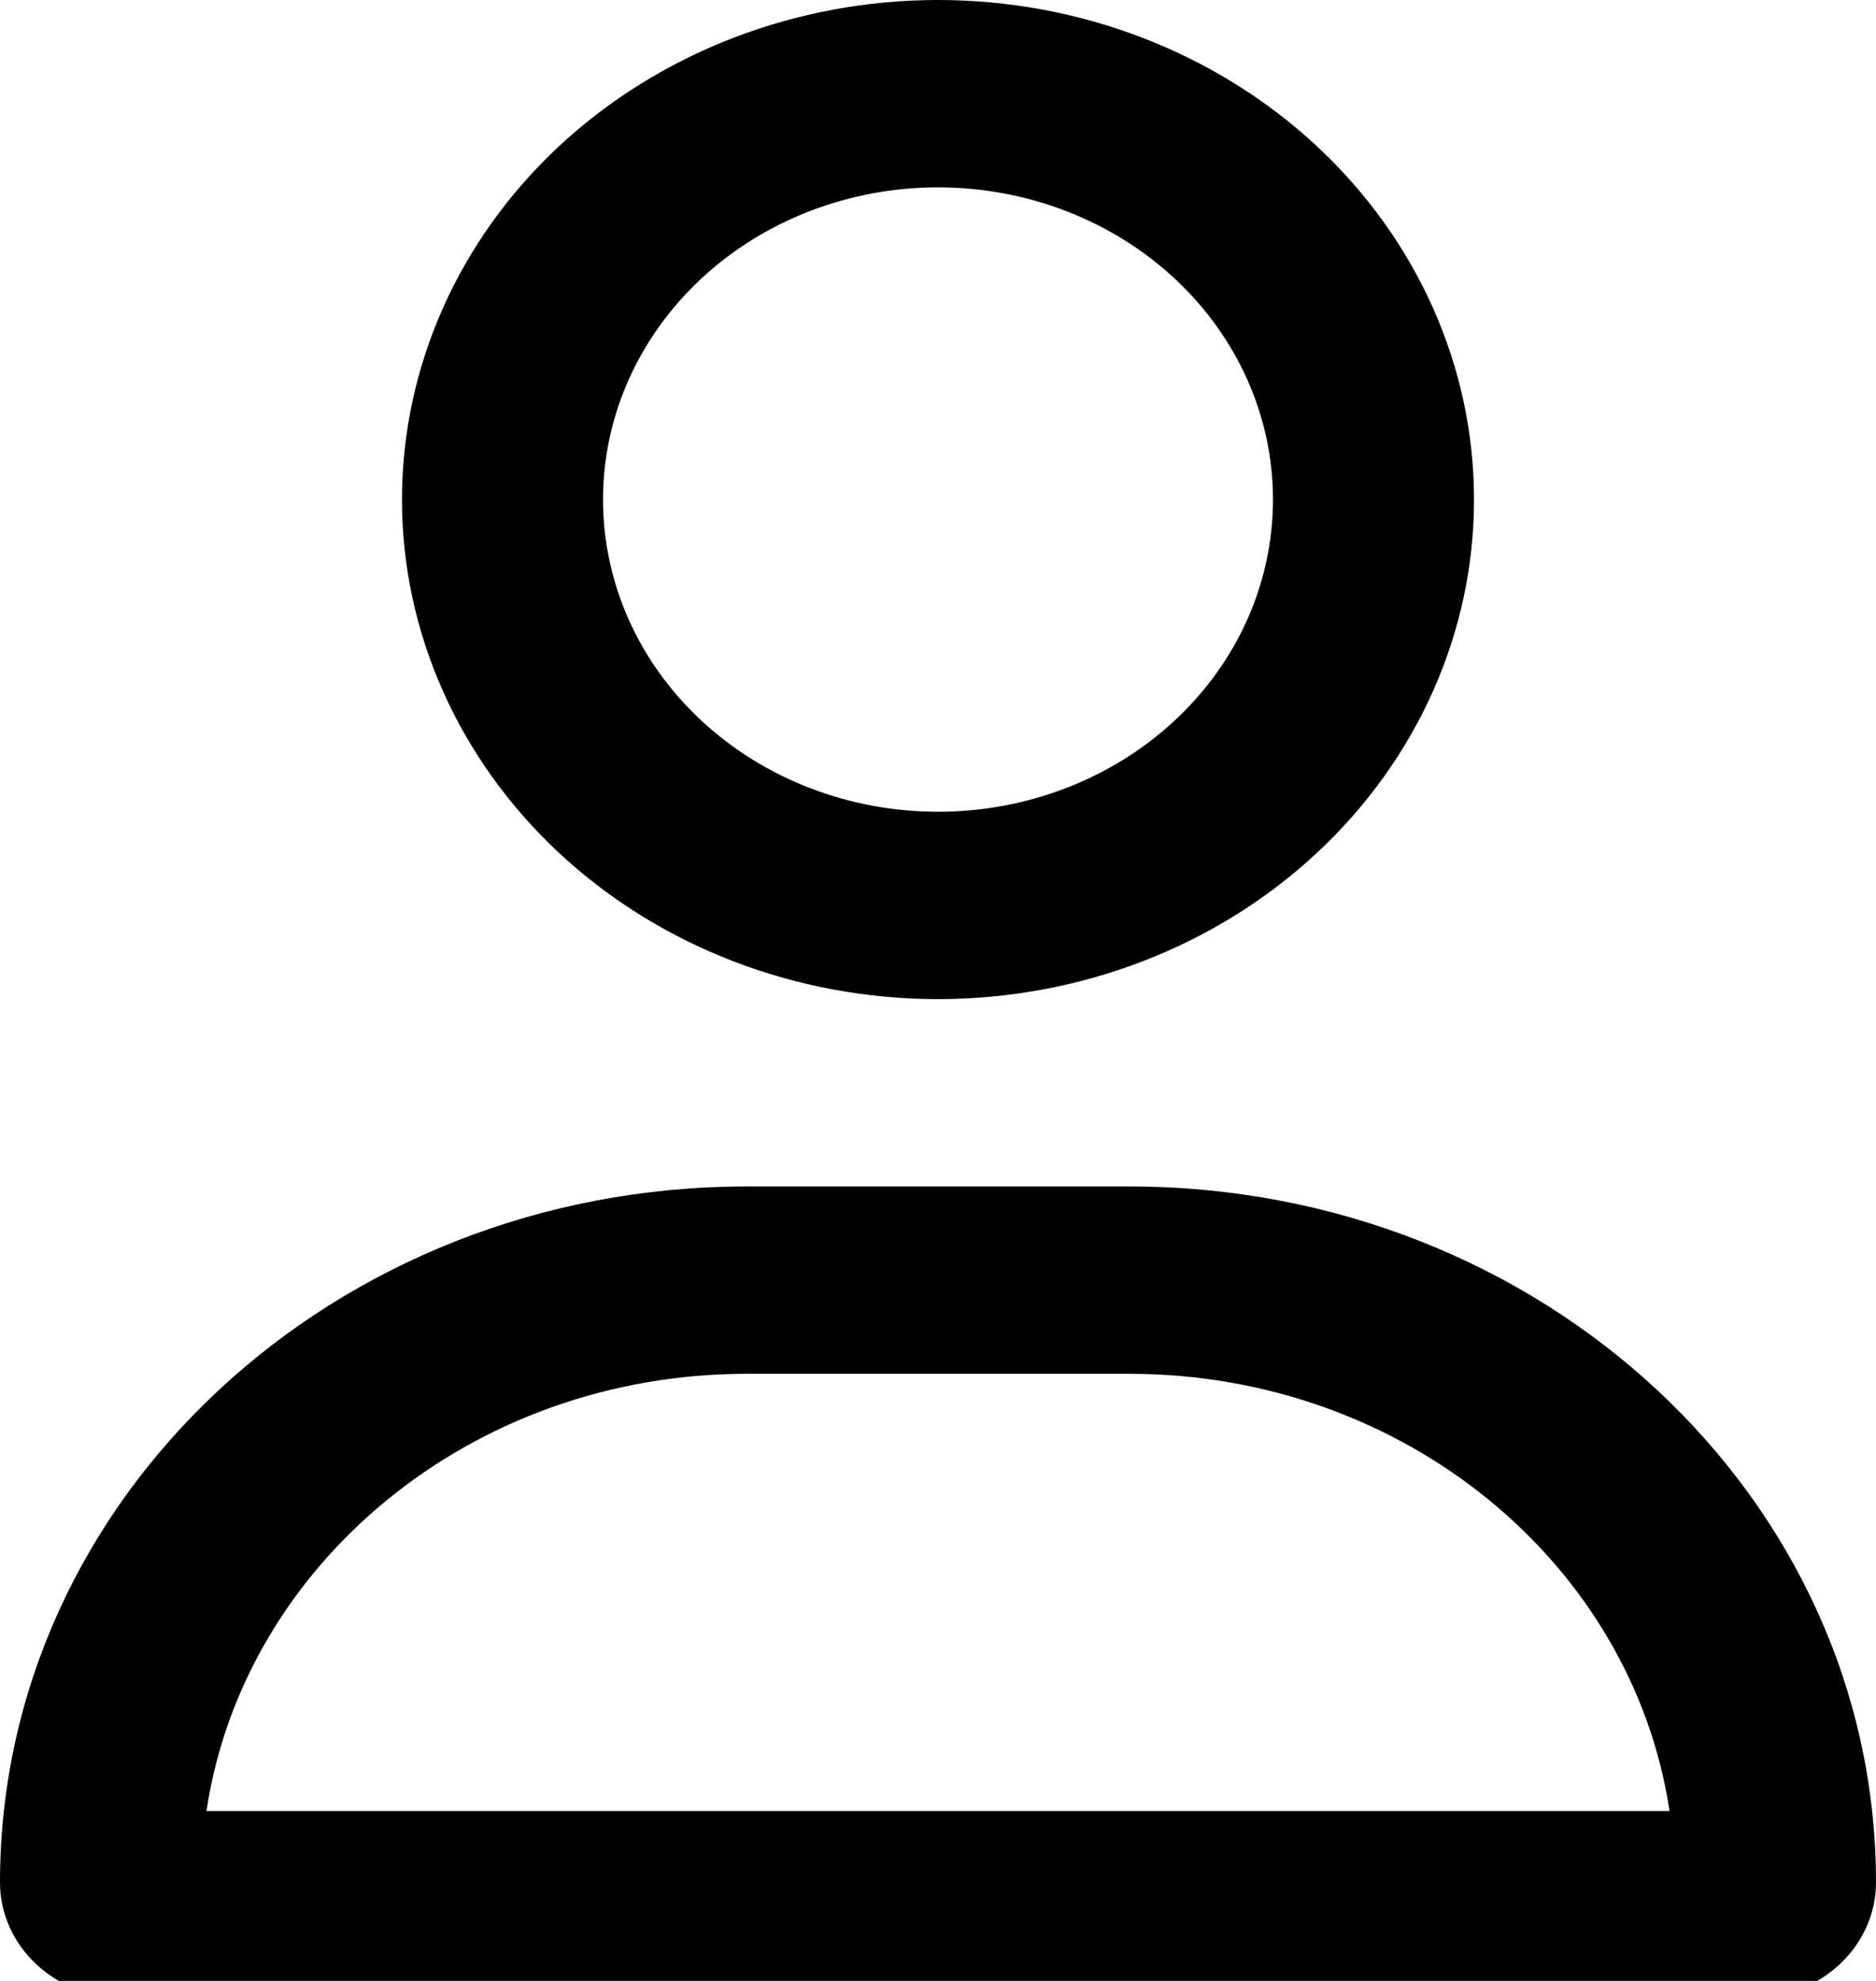 <svg width="18" height="19" viewBox="0 0 18 19" fill="none" xmlns="http://www.w3.org/2000/svg">
<g clip-path="url(#clip0_617_1304)">
<path d="M12.214 4.792C12.214 3.997 11.876 3.236 11.273 2.674C10.67 2.112 9.852 1.797 9 1.797C8.148 1.797 7.33 2.112 6.727 2.674C6.124 3.236 5.786 3.997 5.786 4.792C5.786 5.586 6.124 6.348 6.727 6.909C7.33 7.471 8.148 7.786 9 7.786C9.852 7.786 10.67 7.471 11.273 6.909C11.876 6.348 12.214 5.586 12.214 4.792ZM3.857 4.792C3.857 3.521 4.399 2.302 5.363 1.403C6.328 0.505 7.636 0 9 0C10.364 0 11.672 0.505 12.636 1.403C13.601 2.302 14.143 3.521 14.143 4.792C14.143 6.062 13.601 7.281 12.636 8.18C11.672 9.079 10.364 9.583 9 9.583C7.636 9.583 6.328 9.079 5.363 8.18C4.399 7.281 3.857 6.062 3.857 4.792ZM1.981 17.37H16.019C15.662 15 13.476 13.177 10.836 13.177H7.164C4.524 13.177 2.338 15 1.981 17.37ZM0 18.055C0 14.367 3.206 11.38 7.164 11.38H10.836C14.794 11.38 18 14.367 18 18.055C18 18.669 17.466 19.167 16.807 19.167H1.193C0.534 19.167 0 18.669 0 18.055Z" fill="black"/>
</g>
<defs>
<clipPath id="clip0_617_1304">
<rect width="18" height="19" fill="white"/>
</clipPath>
</defs>
</svg>
